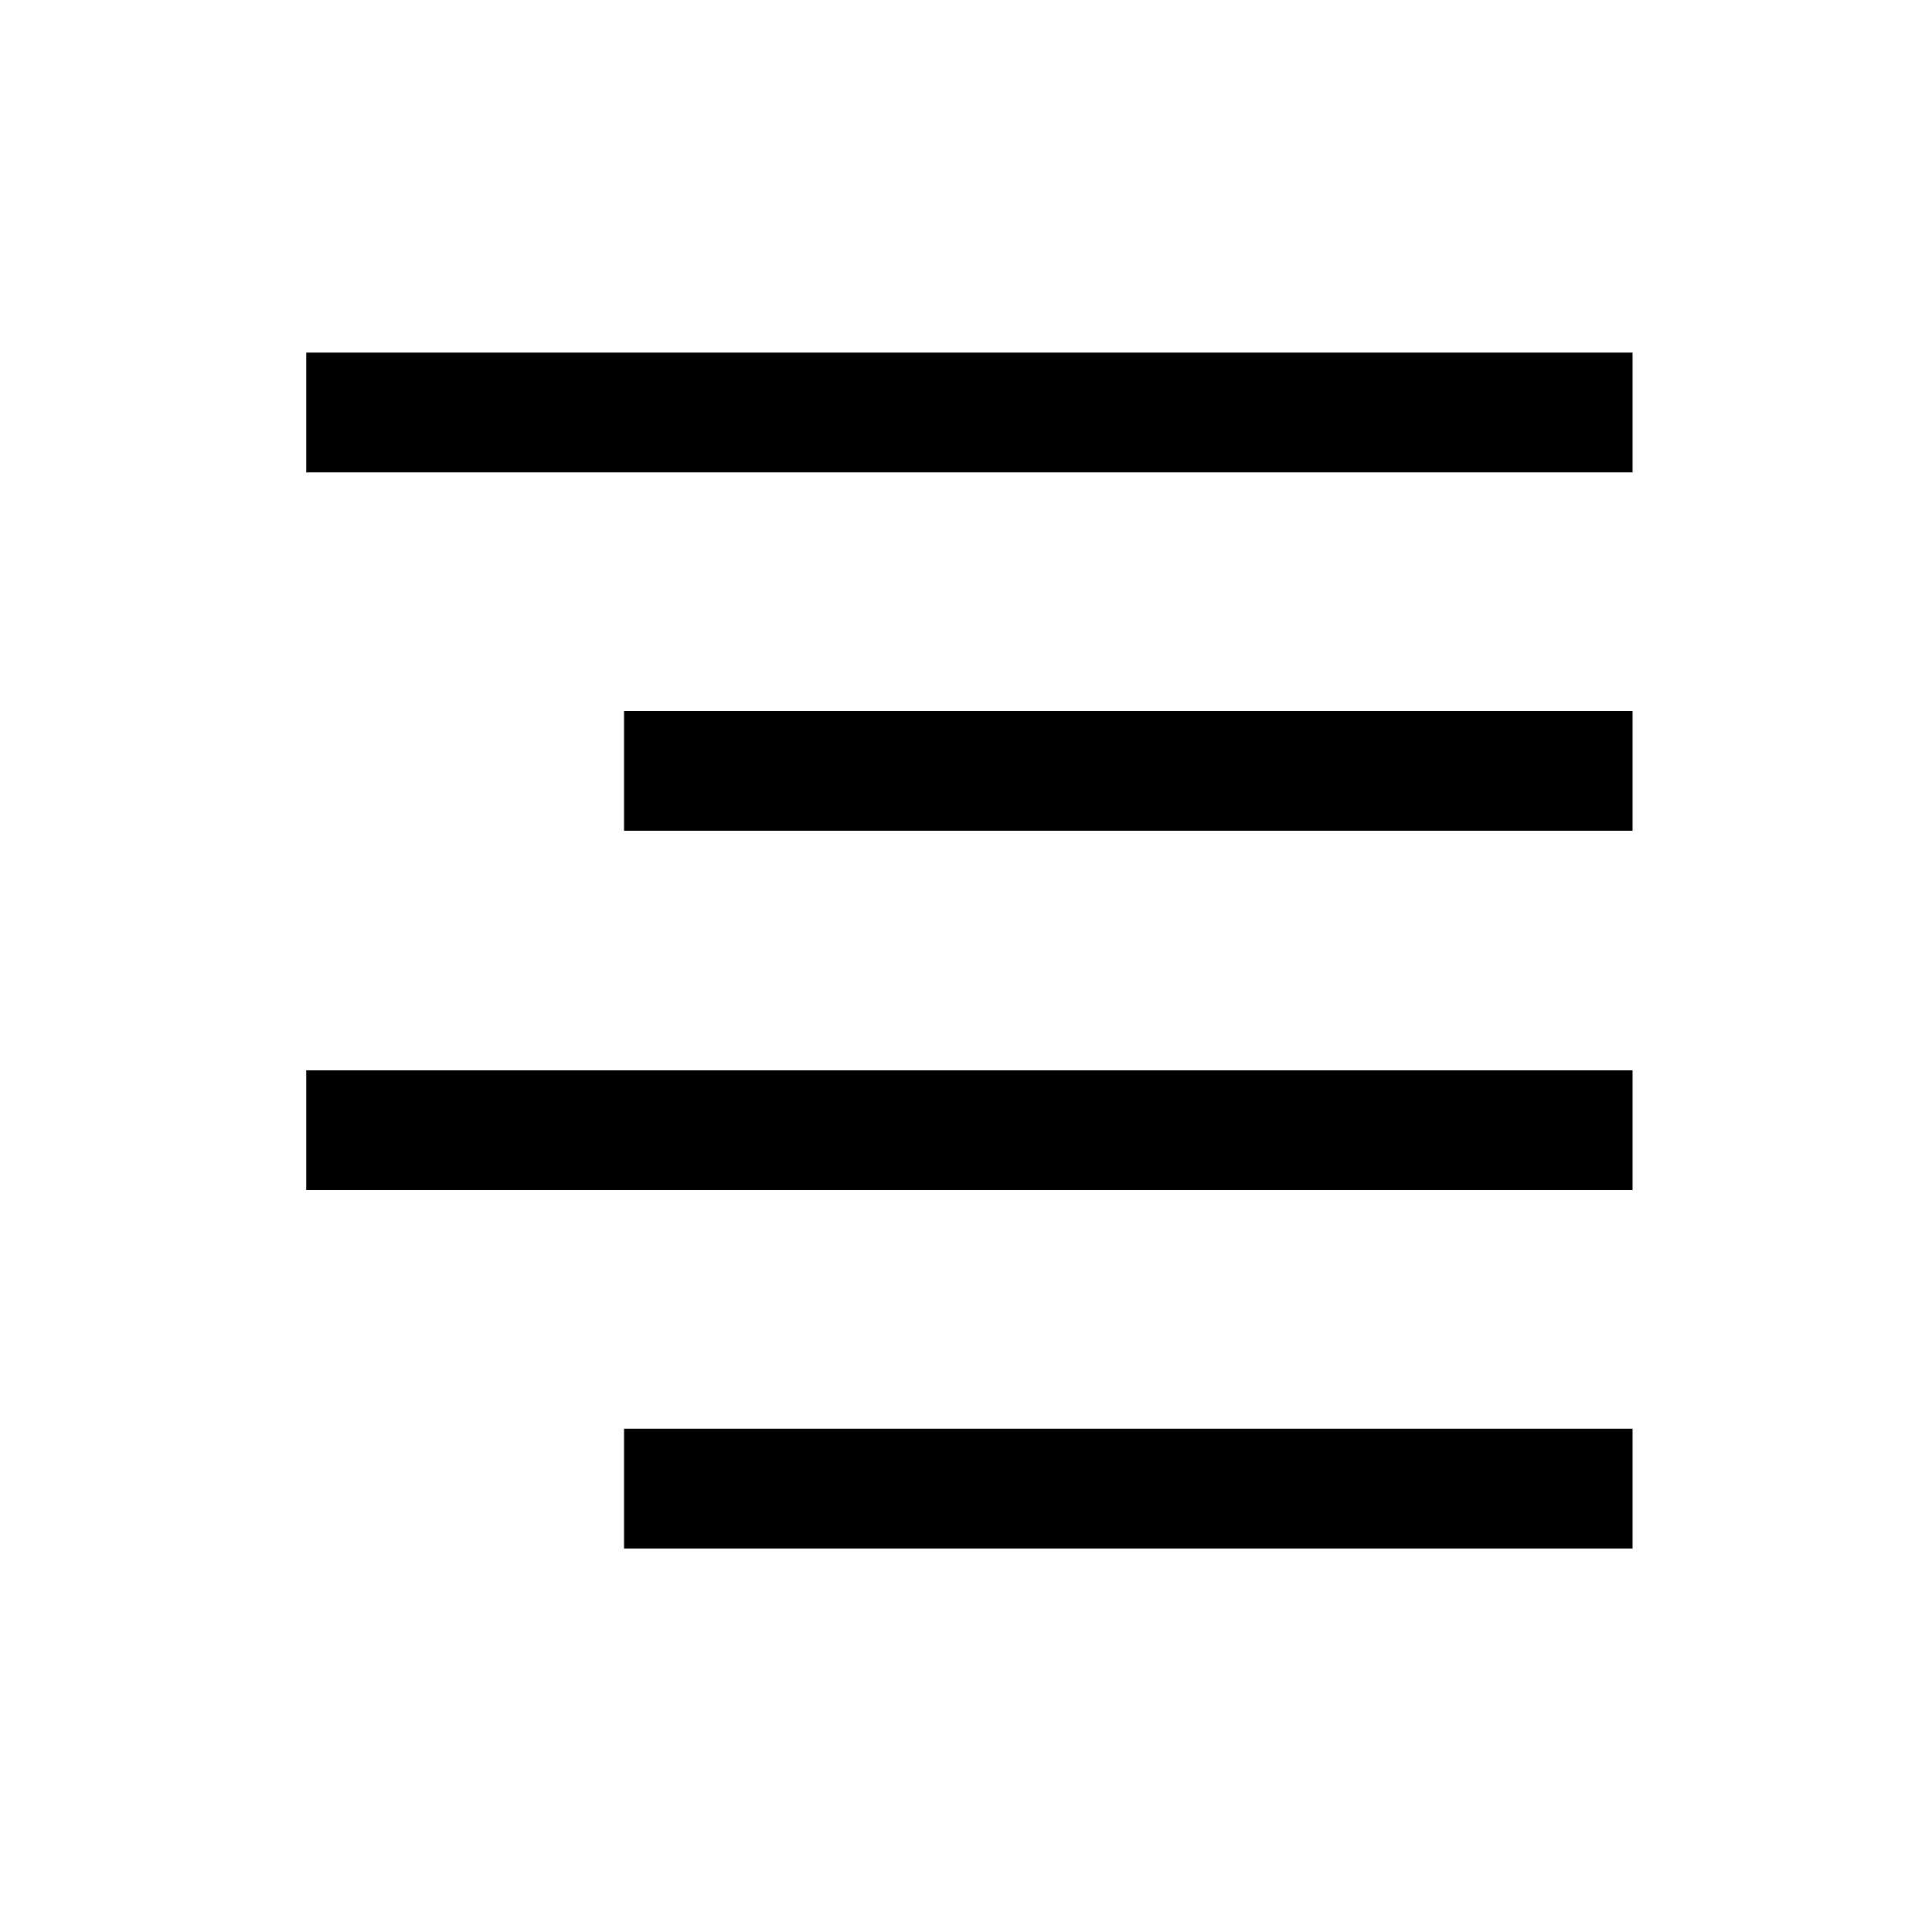 <?xml version="1.0" standalone="no"?><!DOCTYPE svg PUBLIC "-//W3C//DTD SVG 1.1//EN" "http://www.w3.org/Graphics/SVG/1.1/DTD/svg11.dtd"><svg t="1625030002077" class="icon" viewBox="0 0 1024 1024" version="1.1" xmlns="http://www.w3.org/2000/svg" p-id="4045" xmlns:xlink="http://www.w3.org/1999/xlink" width="200" height="200"><defs><style type="text/css"></style></defs><path d="M162.304 186.88H865.28v63.488H162.304zM330.752 376.832H865.28V440.32H330.752zM162.304 567.296H865.28v63.488H162.304zM330.752 757.248H865.28v63.488H330.752z" fill="#000000" p-id="4046"></path></svg>